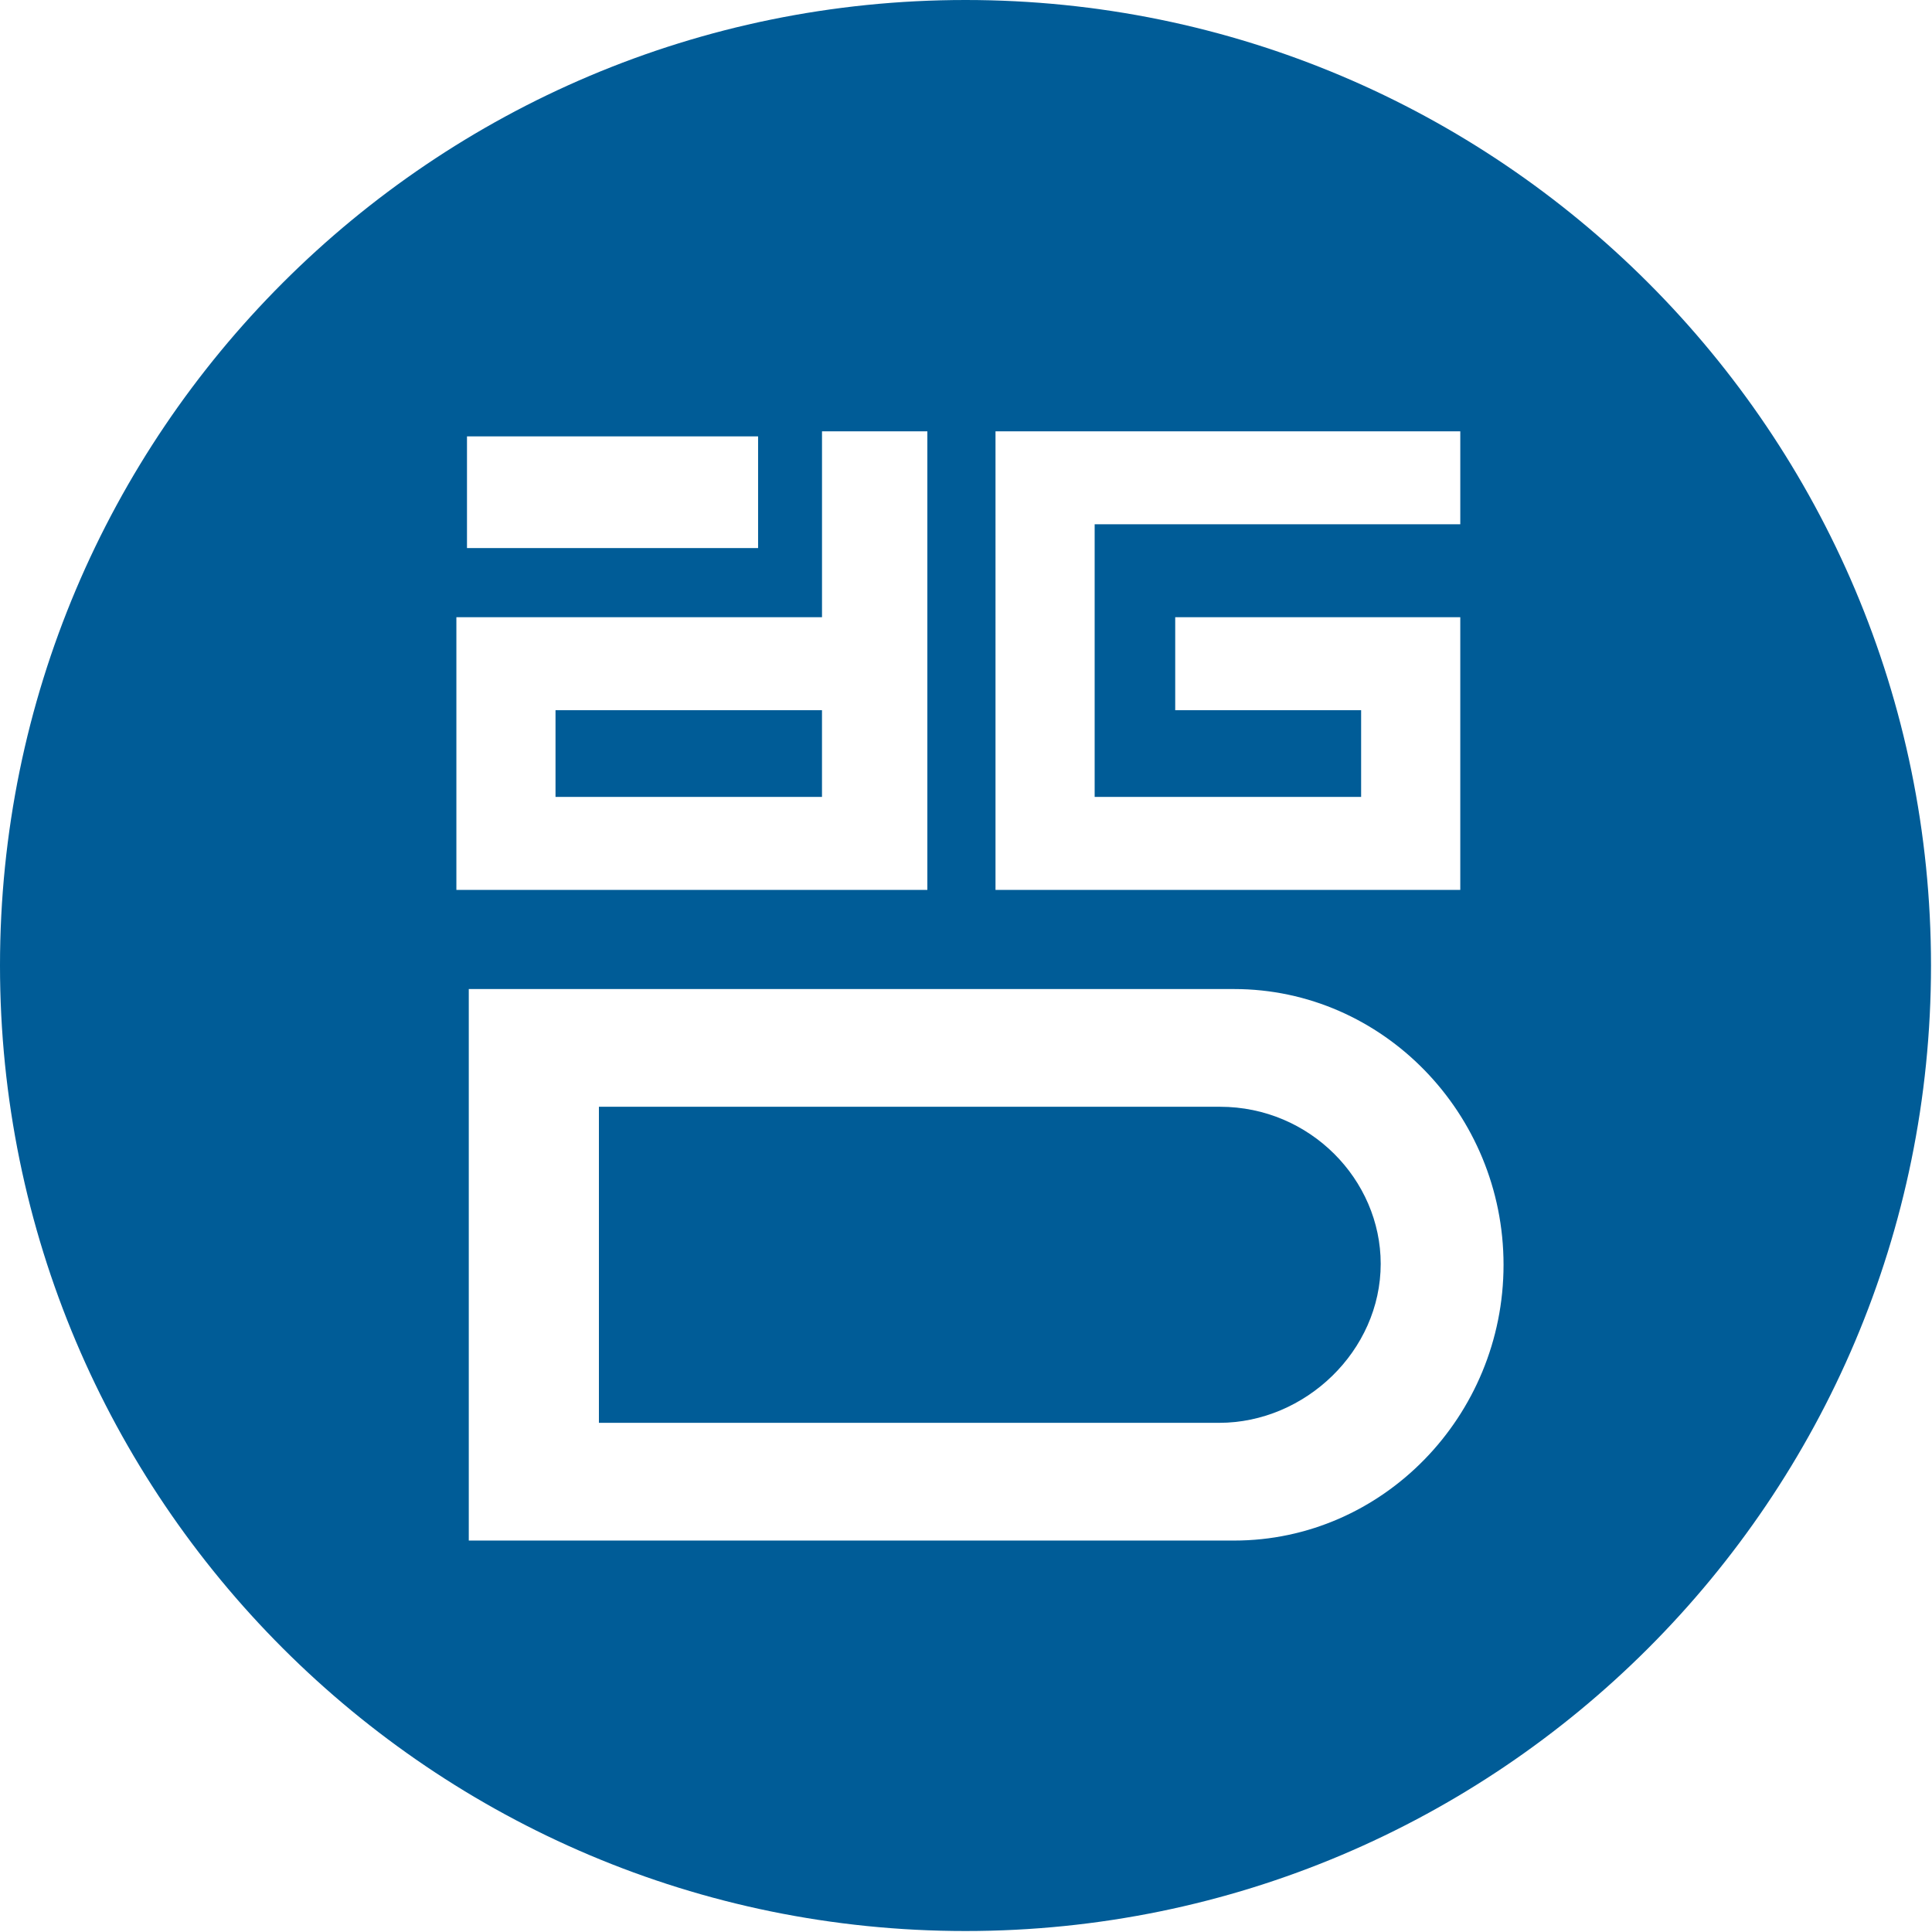 <svg xmlns="http://www.w3.org/2000/svg"  fill="#005c97" viewBox="0 0 226.777 226.777"><path d="M65.206 83.361h31.279v10.182H65.206zm77.997 46.551H70.3v37.099h72.806c10.1 0 18.96-8.457 18.96-18.665-.001-9.863-8.287-18.434-18.863-18.434z"/><path d="M113.33 0C50.739 0 0 50.741 0 113.331c0 62.592 50.739 113.331 113.33 113.331 62.59 0 113.33-50.739 113.33-113.331C226.66 50.741 175.92 0 113.33 0zm3.522 50.627h54.555v10.912H128.49v32.004h31.278V83.361h-21.822V72.449h33.461v32.006h-54.555V50.627zm-62.037.592h34.169v13.114H54.815V51.219zm-1.245 21.23h42.917V50.627h12.365v53.828H53.57V72.449zm91.293 108.381H55.025v-64.736h89.838c17.437 0 31.622 14.618 31.622 32.368S162.3 180.83 144.863 180.83z"/></svg>